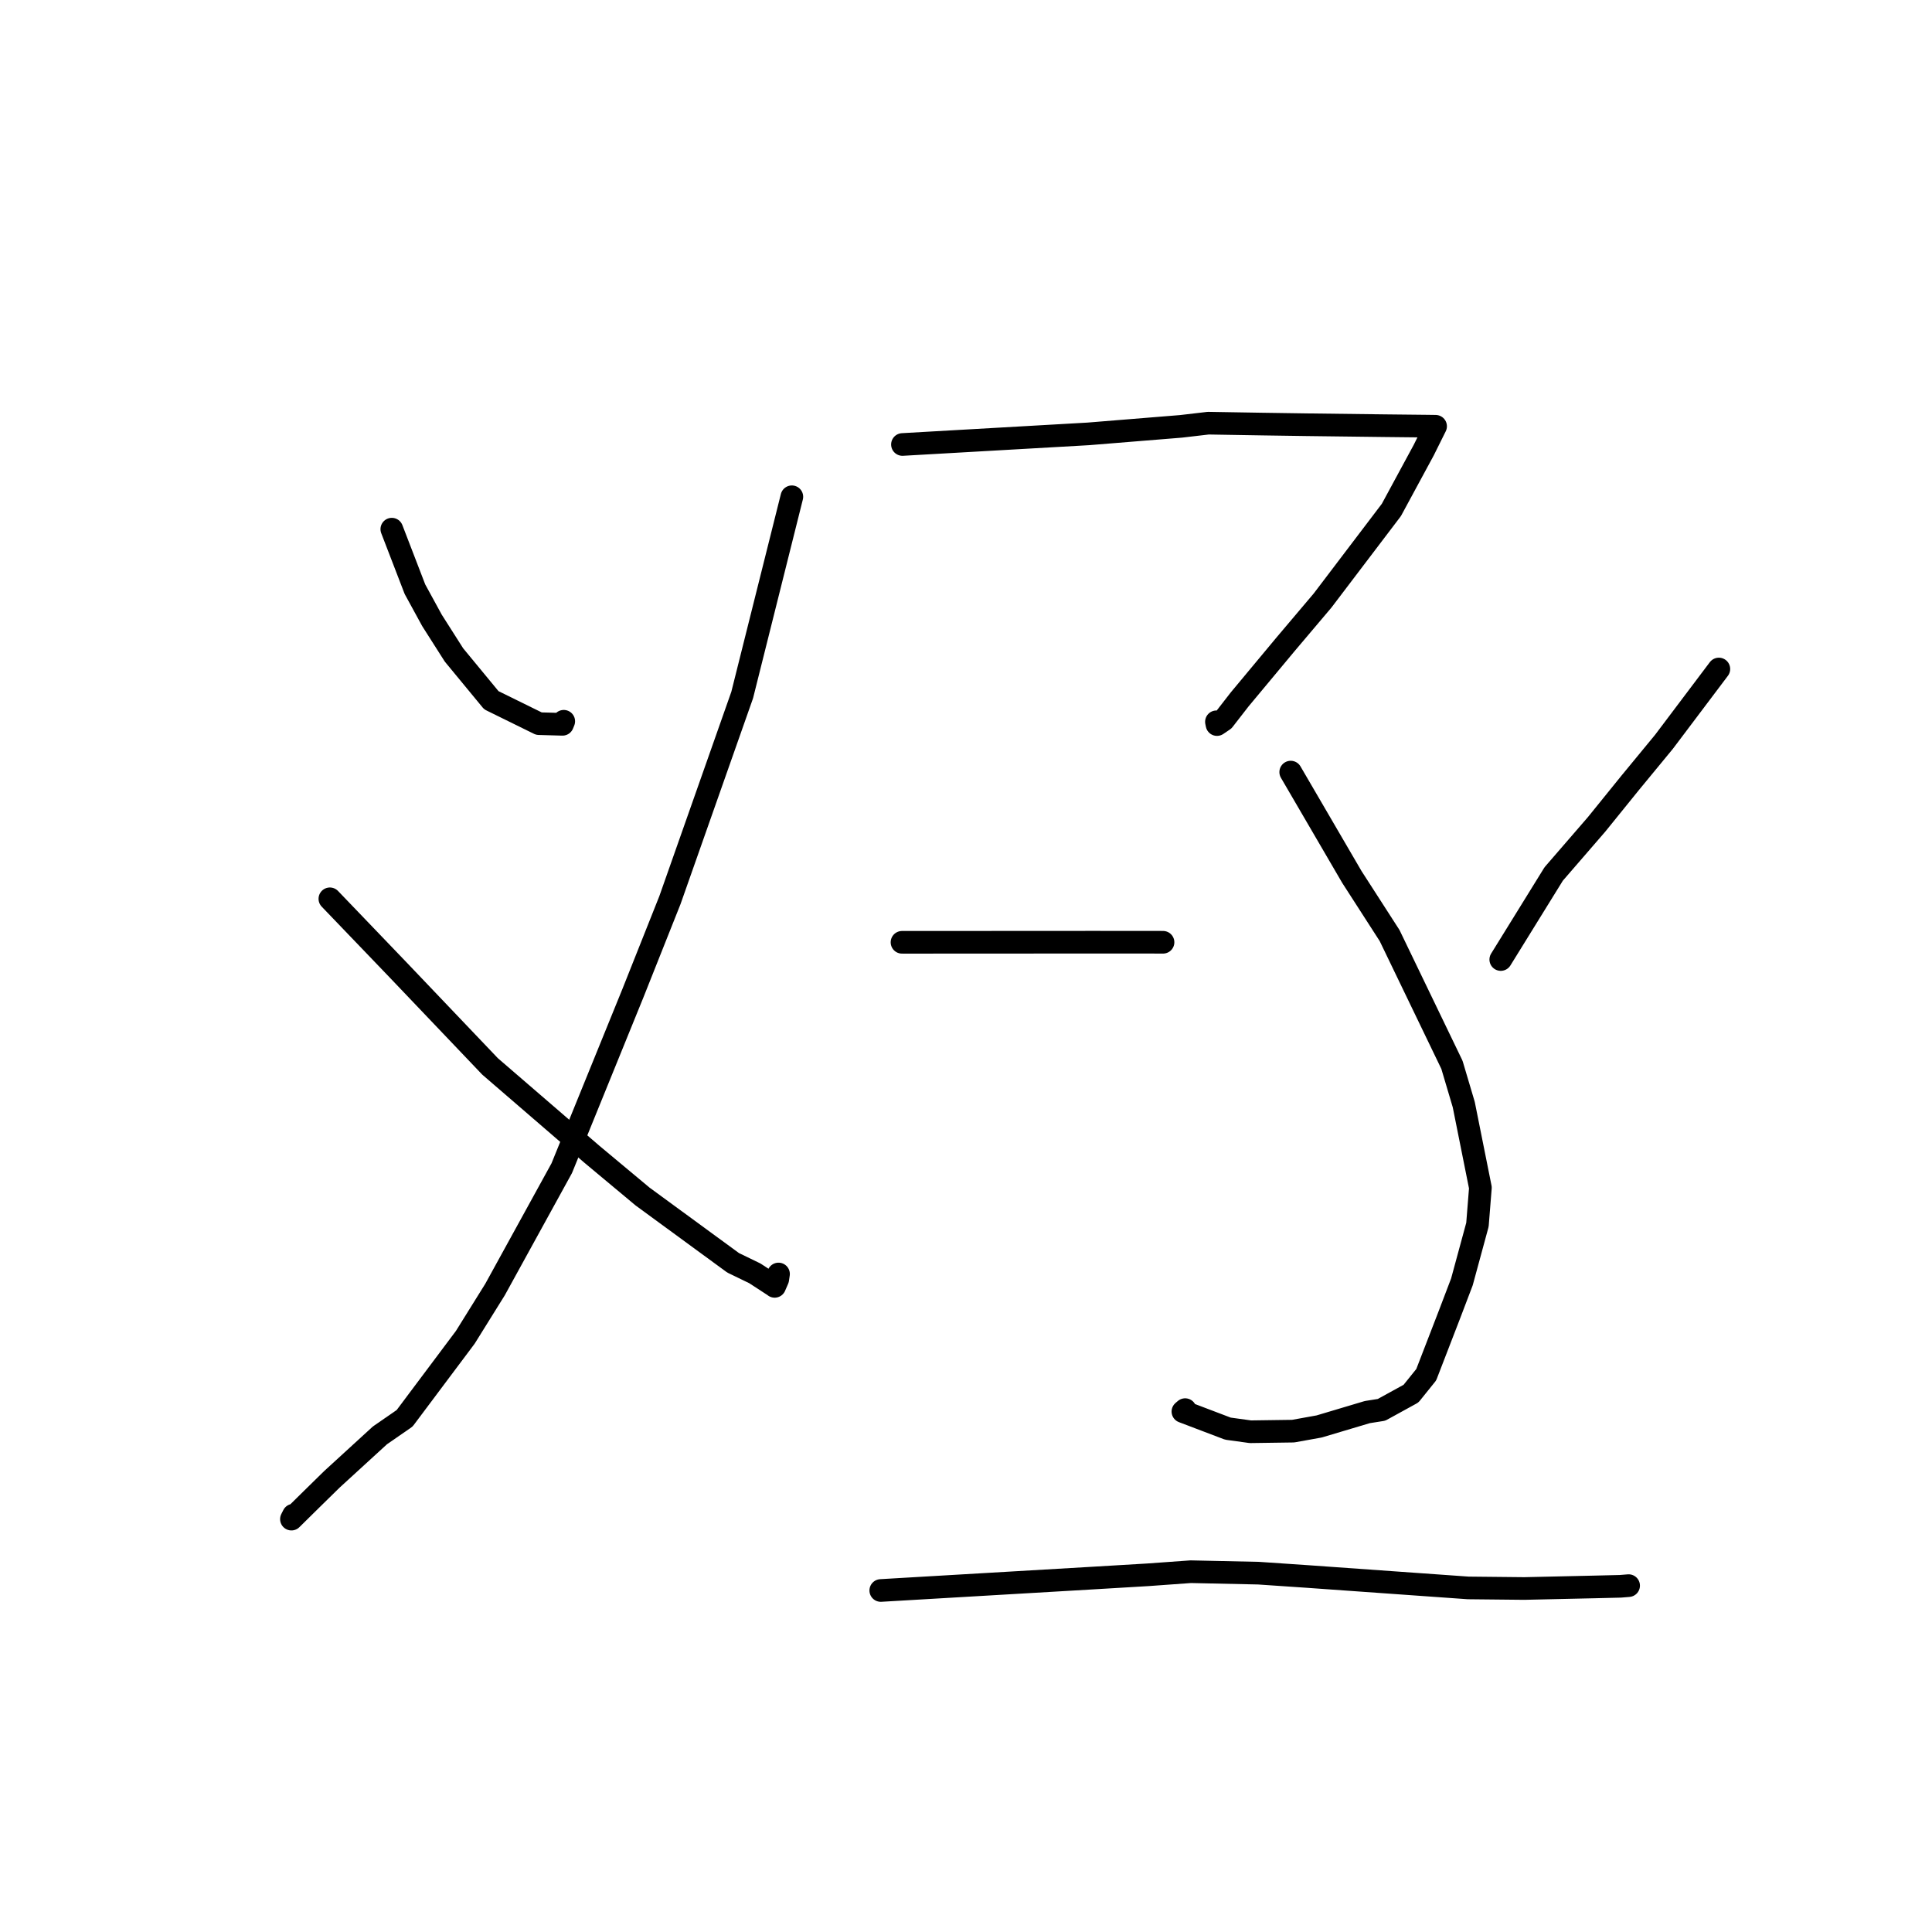 <?xml version="1.0" standalone="no"?>
    <svg width="256" height="256" xmlns="http://www.w3.org/2000/svg" version="1.1">
    <polyline stroke="black" stroke-width="3" stroke-linecap="round" fill="transparent" stroke-linejoin="round" points="51.917 70.117 53.45 74.096 54.982 78.074 57.238 82.202 60.154 86.784 65.102 92.784 71.413 95.888 74.535 95.975 74.7 95.572 " />
        <polyline stroke="black" stroke-width="3" stroke-linecap="round" fill="transparent" stroke-linejoin="round" points="104.925 65.825 101.635 78.958 98.345 92.091 88.77 119.269 83.865 131.602 74.433 154.794 65.6 170.861 61.656 177.197 53.613 187.933 50.343 190.193 43.987 196.01 41.295 198.65 38.615 201.291 38.882 200.764 " />
        <polyline stroke="black" stroke-width="3" stroke-linecap="round" fill="transparent" stroke-linejoin="round" points="43.709 119.097 48.25 123.828 52.79 128.56 64.938 141.308 78.45 152.963 85.151 158.553 97.139 167.327 100.023 168.726 102.594 170.401 102.642 170.445 102.647 170.449 102.647 170.449 103.056 169.51 103.158 168.81 " />
        <polyline stroke="black" stroke-width="3" stroke-linecap="round" fill="transparent" stroke-linejoin="round" points="119.579 58.897 131.894 58.194 144.208 57.491 156.492 56.494 160.098 56.073 167.265 56.192 173.176 56.279 183.432 56.406 188.86 56.464 189.792 56.476 190.175 56.482 190.203 56.482 190.224 56.483 188.651 59.648 184.365 67.569 175.244 79.579 170.336 85.38 164.268 92.667 162.133 95.417 161.258 96.009 161.213 95.786 161.191 95.68 161.185 95.651 161.184 95.645 161.183 95.641 " />
        <polyline stroke="black" stroke-width="3" stroke-linecap="round" fill="transparent" stroke-linejoin="round" points="171.026 102.307 175.076 109.252 179.126 116.197 184.13 123.966 192.39 141.093 193.955 146.363 196.161 157.375 195.77 162.279 193.711 169.855 192.064 174.179 188.982 182.158 186.966 184.663 183.055 186.812 181.171 187.11 174.796 189.013 171.346 189.634 165.687 189.714 162.705 189.303 156.742 187.037 157.04 186.783 " />
        <polyline stroke="black" stroke-width="3" stroke-linecap="round" fill="transparent" stroke-linejoin="round" points="119.52 124.86 124.072 124.858 128.624 124.856 134.328 124.853 144.585 124.847 152.569 124.85 154.076 124.855 154.092 124.855 154.103 124.855 154.104 124.855 154.106 124.855 154.107 124.855 154.107 124.855 " />
        <polyline stroke="black" stroke-width="3" stroke-linecap="round" fill="transparent" stroke-linejoin="round" points="227.758 88.646 224.123 93.469 220.489 98.291 215.997 103.745 211.557 109.234 205.873 115.803 199.497 126.111 198.859 127.142 " />
        <polyline stroke="black" stroke-width="3" stroke-linecap="round" fill="transparent" stroke-linejoin="round" points="116.706 210.748 130.466 209.942 144.227 209.136 152.073 208.67 157.778 208.259 166.761 208.453 173.237 208.893 194.541 210.408 201.977 210.485 211.34 210.275 214.707 210.194 215.77 210.108 215.795 210.106 215.801 210.105 215.801 210.105 " />
        </svg>